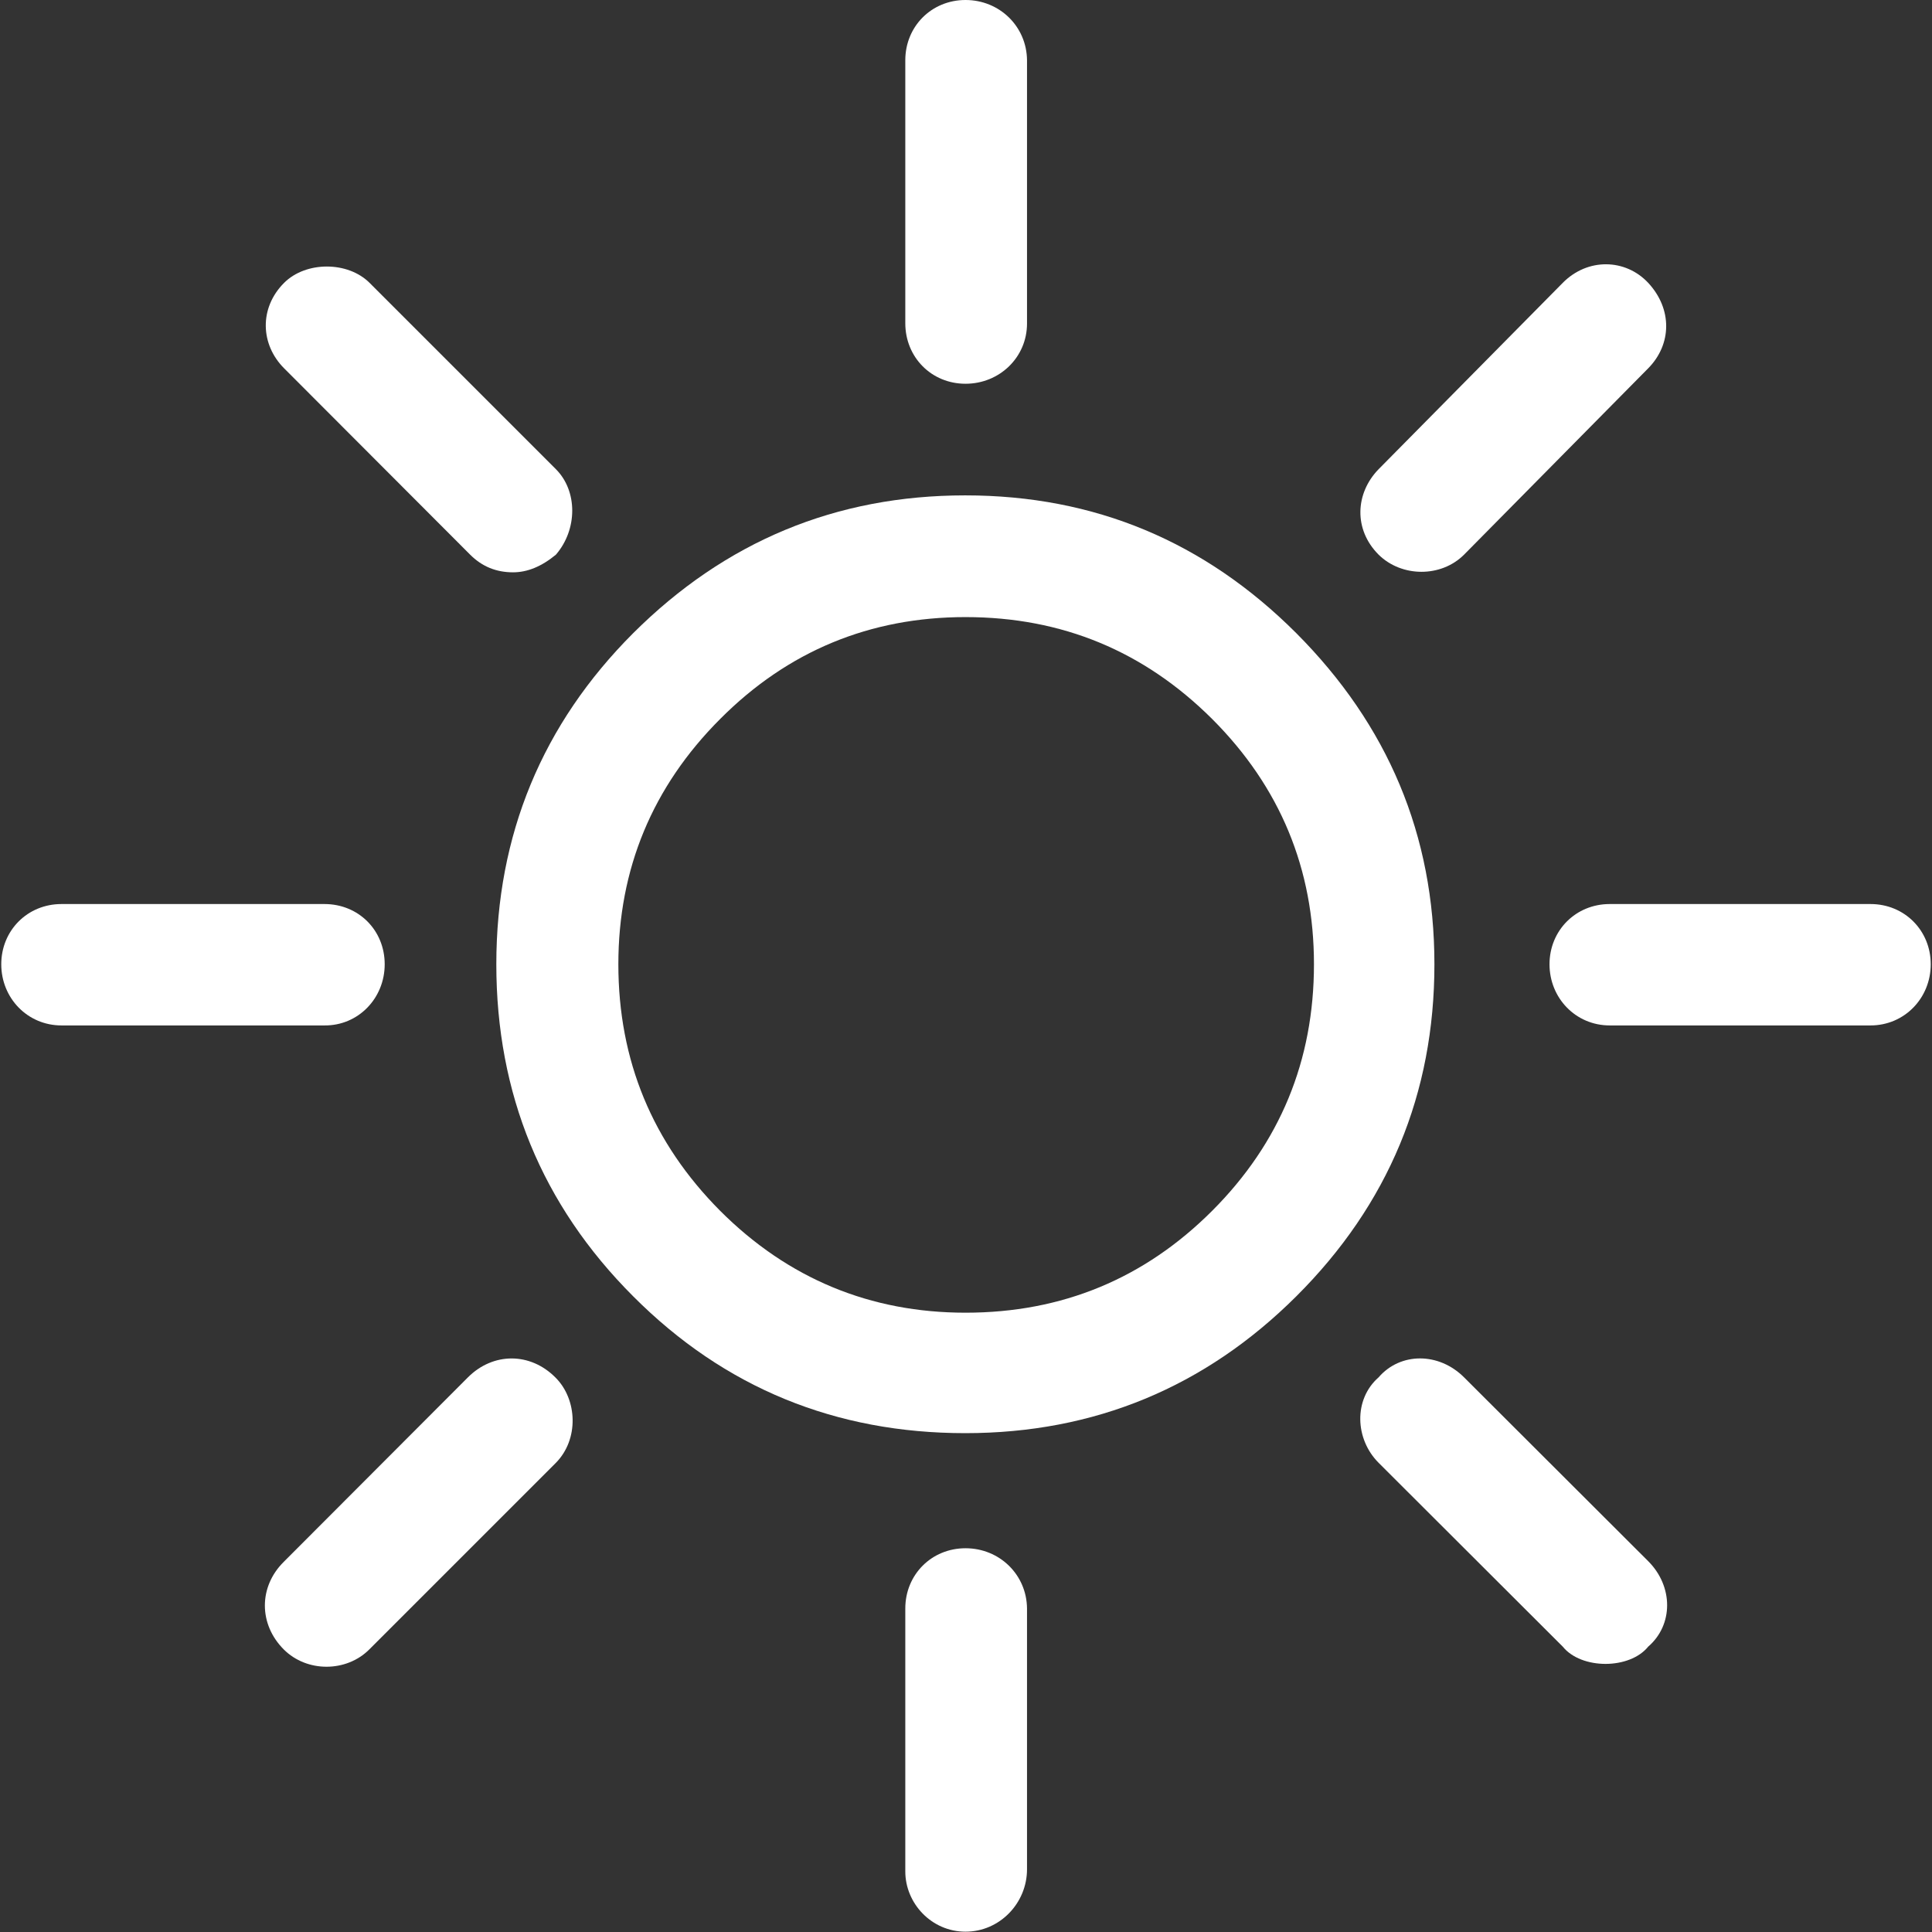 <?xml version="1.0" encoding="utf-8"?>
<!-- Generator: Adobe Illustrator 19.2.0, SVG Export Plug-In . SVG Version: 6.00 Build 0)  -->
<svg version="1.1" id="Capa_1" xmlns="http://www.w3.org/2000/svg" xmlns:xlink="http://www.w3.org/1999/xlink" x="0px" y="0px"
	 viewBox="0 0 612.7 612.7" style="enable-background:new 0 0 612.7 612.7;" xml:space="preserve">
<rect x="0" y="0" width="612.7" height="612.7" fill="#333333" stroke="none"/>
<style type="text/css">
	.st0{fill:#FFFFFF;}
</style>
<g>
	<g>
		<path class="st0" d="M593.2,286.7h-82.7c-10.8,0-19.1,8.4-19.1,19.1s8.3,19.4,19.1,19.4h82.7c10.8,0,19.1-8.7,19.1-19.4
			S604,286.7,593.2,286.7z"/>
		<path class="st0" d="M464.3,175.9l58.4-59.1c7.5-7.6,7.7-18.8,0-27.1c-7.2-7.7-19.2-8-27.1,0l-58.4,59.1c-7.4,7.6-8,19.1,0,27.1
			C444.5,183.1,457,183.2,464.3,175.9z"/>
		<path class="st0" d="M464.3,436.8c-8-8-20.2-8-27.1,0c-8,7-7.5,19.6,0,27.1l58.4,58.3c5.9,7.3,21.2,7.3,27.1,0
			c8-6.9,8-19.1,0-27.1L464.3,436.8z"/>
		<path class="st0" d="M306.2,121.7c10.8,0,19.5-8.4,19.5-19.1V19.1C325.6,8.4,317,0,306.2,0s-19.1,8.4-19.1,19.1v83.4
			C287.1,113.3,295.4,121.7,306.2,121.7z"/>
		<path class="st0" d="M306.2,491c-10.8,0-19.1,8.4-19.1,19.1v83.4c0,10.1,8.3,19.1,19.1,19.1s19.5-9,19.5-19.8v-82.7
			C325.6,499.4,317,491,306.2,491z"/>
		<path class="st0" d="M411.1,200.8c-29-29-63.9-43.7-105-43.7c-41,0-76.1,14.6-105.3,43.7c-28.8,28.8-43.4,64-43.4,105
			s14.4,76.3,43.4,105.3c29,29.1,64.3,43.4,105.3,43.4c41,0,76.1-14.6,105-43.4c29.2-29.1,43.8-64.3,43.8-105.3
			S440.1,229.9,411.1,200.8z M384.4,384c-21.5,21.5-47.6,32.3-78.2,32.3c-30.2,0-56.3-10.8-77.8-32.3
			c-21.5-21.6-32.3-47.7-32.3-78.2c0-30.2,10.8-56.3,32.3-77.8c21.5-21.6,47.6-32.3,77.8-32.3c30.6,0,56.6,10.8,78.2,32.3
			c21.6,21.6,32.3,47.6,32.3,77.8C416.7,336.4,405.9,362.5,384.4,384z"/>
		<path class="st0" d="M149.1,175.9c3.8,3.8,8.3,5.6,13.6,5.6c4.5,0,9-1.8,13.6-5.6c6.9-8,6.9-20.2,0-27.1l-59.1-59.1
			c-6.9-6.9-20.2-6.9-27.1,0c-8,8-7.5,19.6,0,27.1L149.1,175.9z"/>
		<path class="st0" d="M148.4,436.8L90,495.3c-8,7.9-8,19.8,0,27.8c7.3,7.3,19.8,7.3,27.1,0l59.1-59.1c7.5-7.5,6.9-20.2,0-27.1
			C168.2,428.8,156.4,428.8,148.4,436.8z"/>
		<path class="st0" d="M122,305.8c0-10.8-8.3-19.1-19.1-19.1H19.5c-10.8,0-19.1,8.4-19.1,19.1s8.3,19.4,19.1,19.4h83.4
			C113.6,325.3,122,316.6,122,305.8z"/>
	</g>
</g>
</svg>
